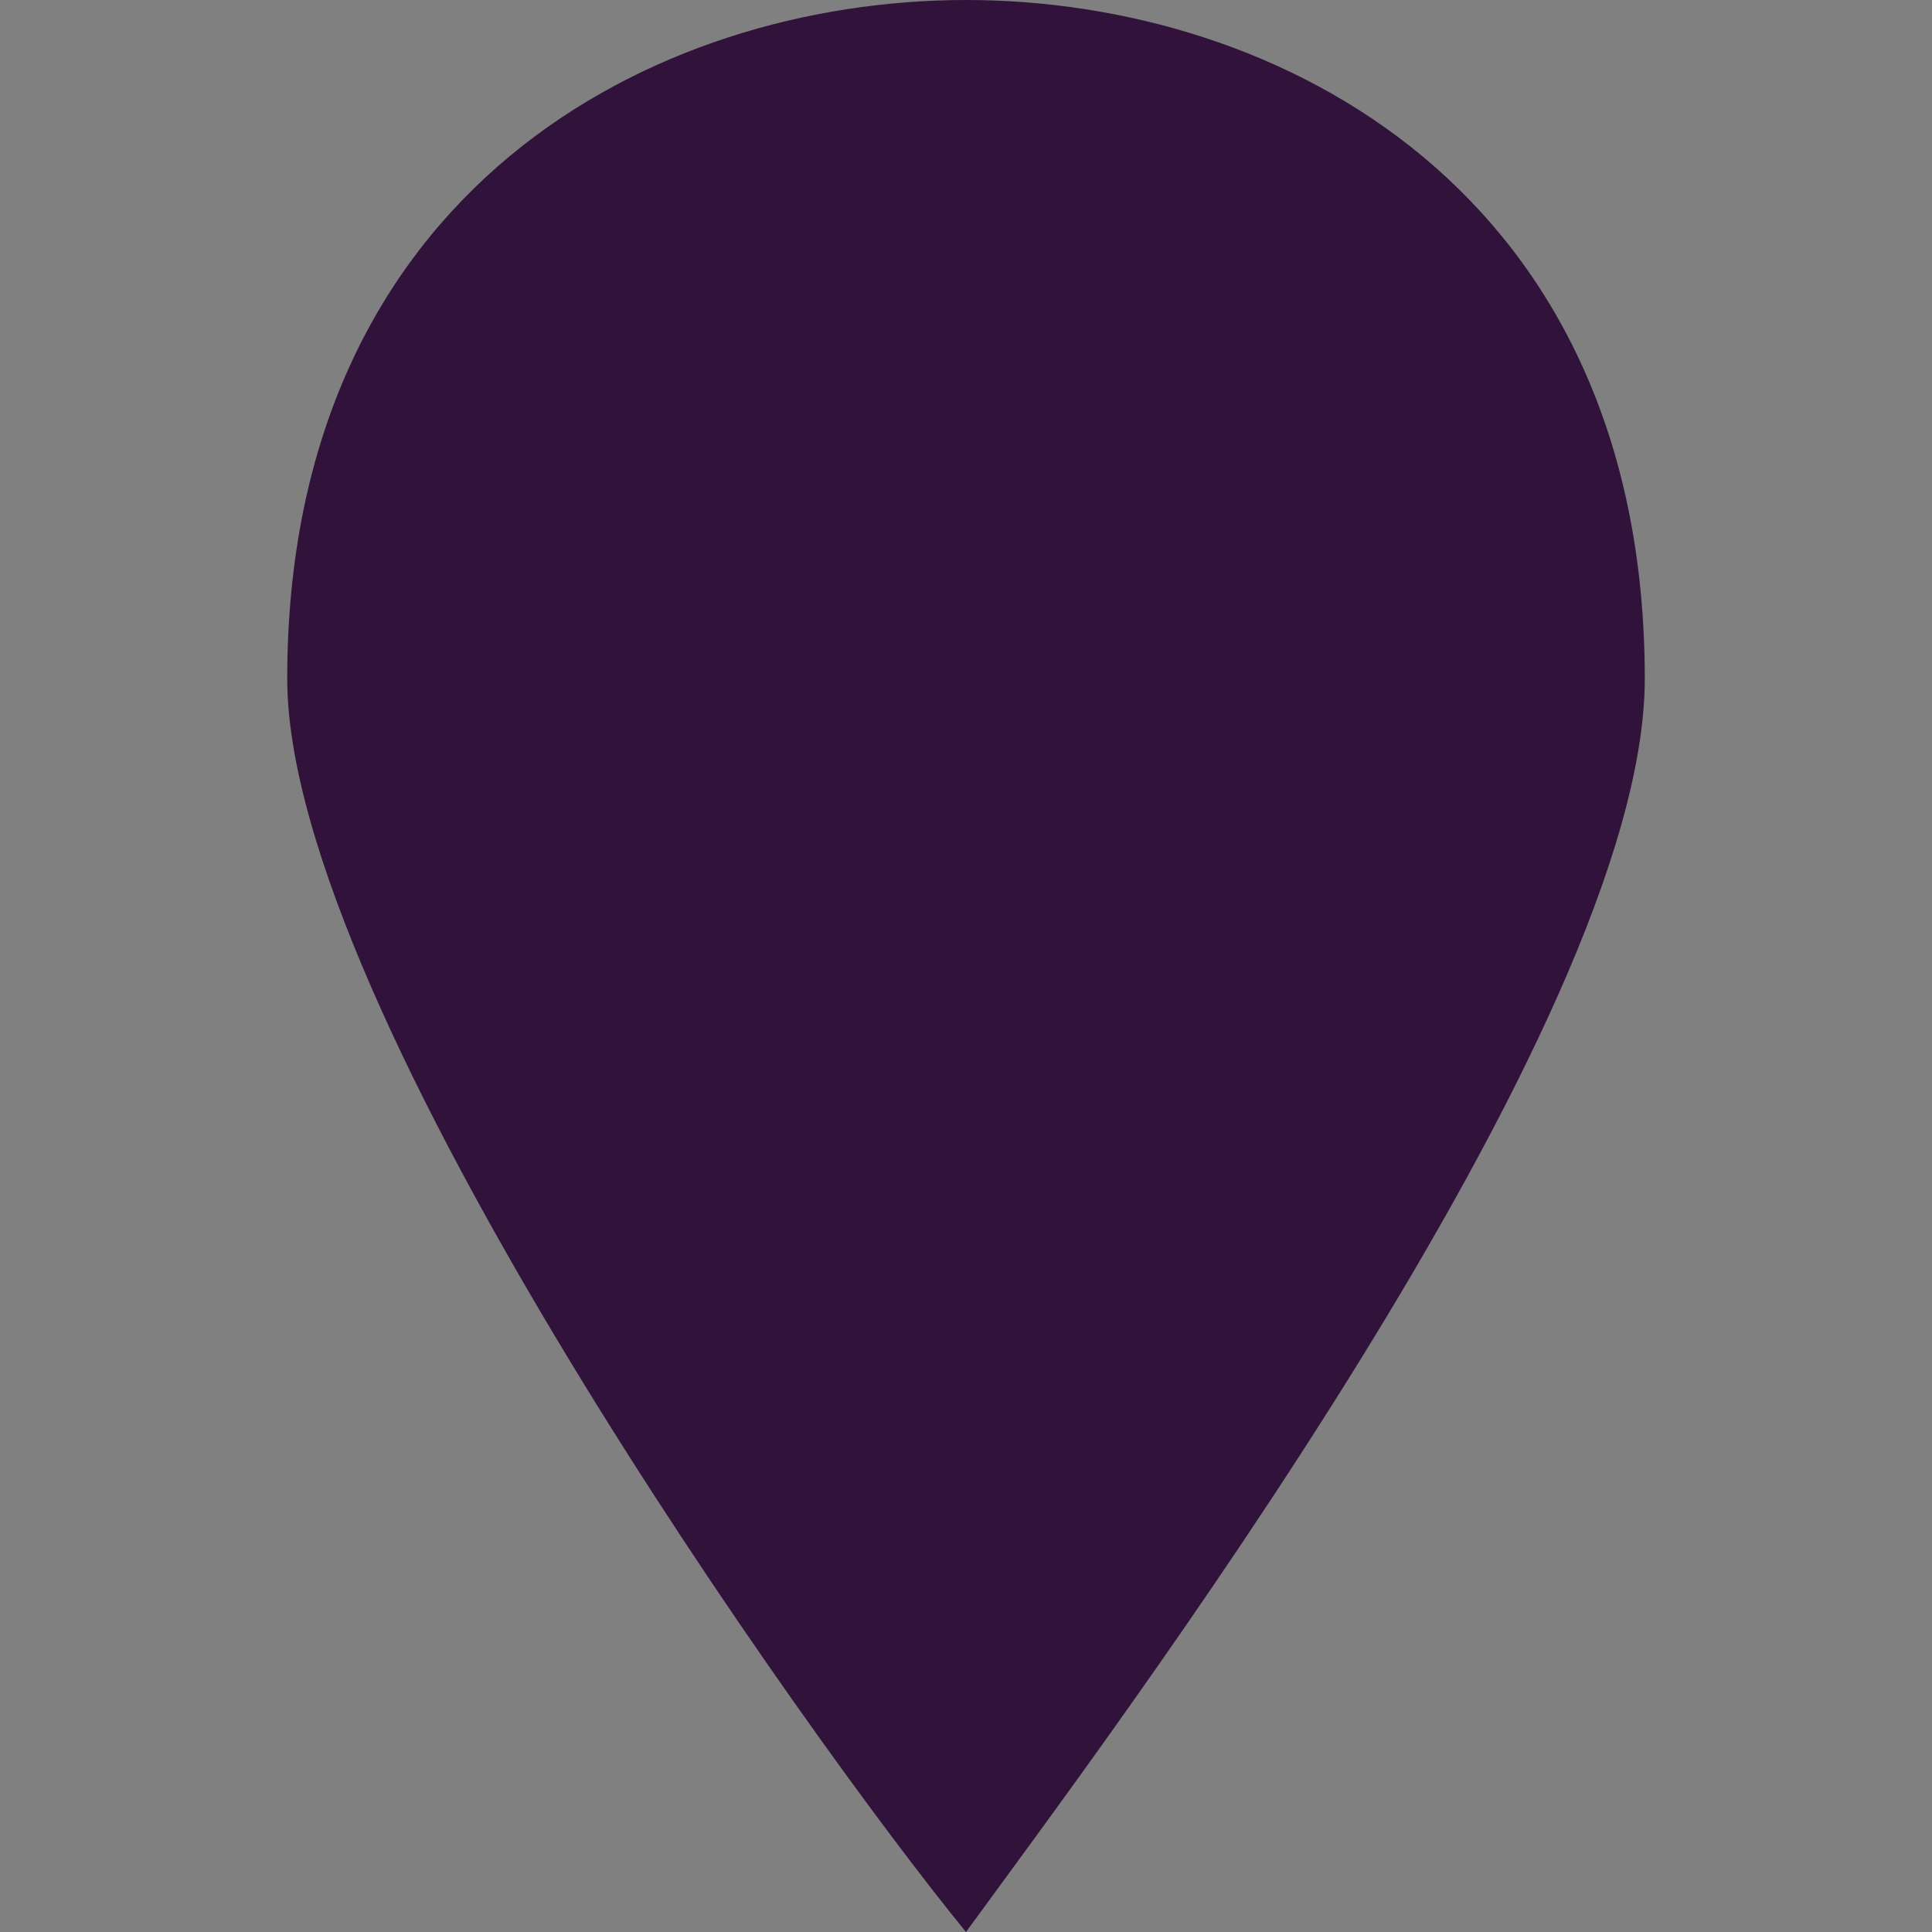 <?xml version="1.0" encoding="UTF-8"?>
<svg version="1.1" id="marker" xmlns="http://www.w3.org/2000/svg" width="15" height="15" viewBox="0 0 15 15">
  <rect x="0" y="0" width="15" height="15" fill="#808080" stroke="none"/>
  <path fill="rgba(48,18,59,1.0) #000" fill-opacity="1" stroke="rgba(255,255,255,1.0) #fff" stroke-width="0.0 0" stroke-opacity="1" id="path4133" d="M7.5,0C5.068,0,2.23,1.486,2.23,5.27&#xA;&#x9;C2.23,7.838,6.284,13.514,7.5,15c1.081-1.486,5.27-7.027,5.27-9.73C12.77,1.486,9.932,0,7.5,0z"/>
</svg>